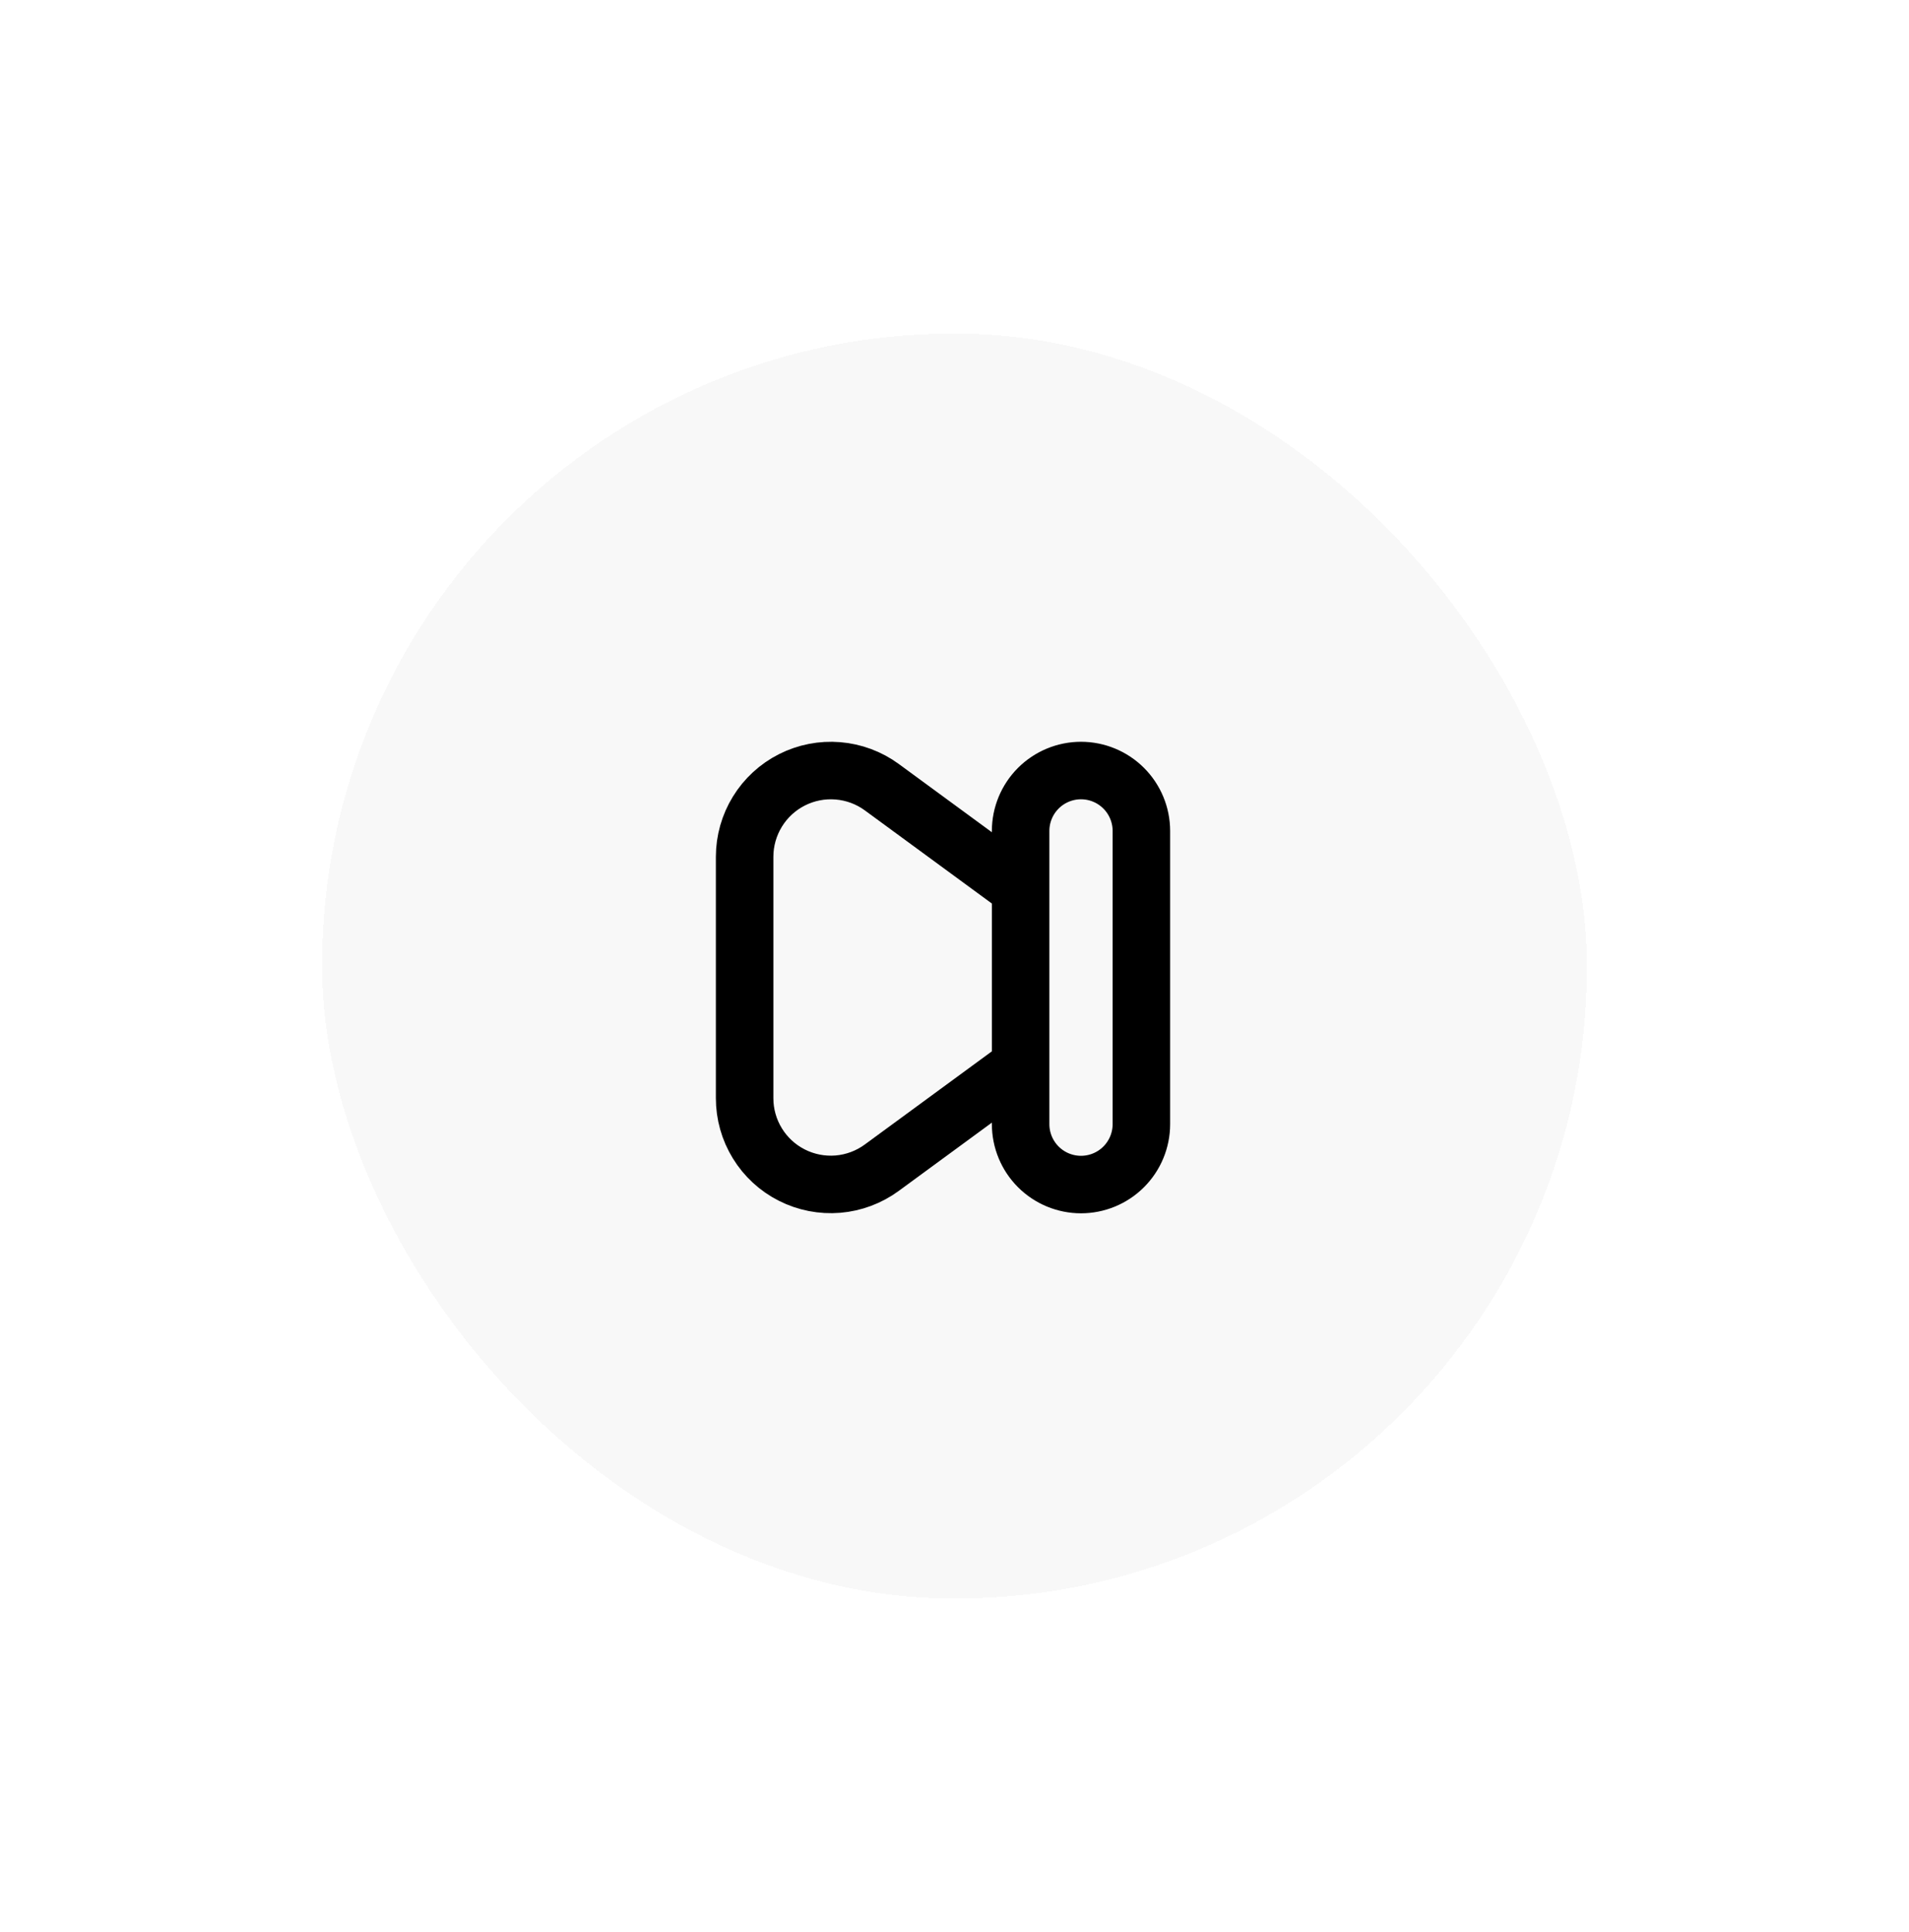 <svg width="83" height="84" viewBox="0 0 83 84" fill="none" xmlns="http://www.w3.org/2000/svg">
<g filter="url(#filter0_dd_1_82)">
<rect x="14" y="14.5" width="55" height="55" rx="27.5" fill="#F3F3F3" fill-opacity="0.5" shape-rendering="crispEdges"/>
</g>
<path d="M44.375 46.341L38.34 50.766C37.782 51.176 37.121 51.424 36.43 51.482C35.739 51.539 35.046 51.403 34.428 51.09C33.809 50.777 33.29 50.298 32.928 49.707C32.565 49.116 32.374 48.436 32.375 47.743V37.247C32.376 36.554 32.568 35.876 32.931 35.286C33.293 34.696 33.812 34.218 34.43 33.905C35.048 33.592 35.74 33.456 36.431 33.513C37.121 33.569 37.782 33.815 38.34 34.224L44.375 38.649M44.375 46.341V48.875C44.375 49.571 44.652 50.239 45.144 50.731C45.636 51.223 46.304 51.5 47 51.5C47.696 51.5 48.364 51.223 48.856 50.731C49.348 50.239 49.625 49.571 49.625 48.875V36.125C49.625 35.429 49.348 34.761 48.856 34.269C48.364 33.777 47.696 33.5 47 33.5C46.304 33.5 45.636 33.777 45.144 34.269C44.652 34.761 44.375 35.429 44.375 36.125V38.649M44.375 46.341V38.649" stroke="black" stroke-width="2.5" stroke-linejoin="round"/>
<defs>
<filter id="filter0_dd_1_82" x="0" y="0.5" width="83" height="83" filterUnits="userSpaceOnUse" color-interpolation-filters="sRGB">
<feFlood flood-opacity="0" result="BackgroundImageFix"/>
<feColorMatrix in="SourceAlpha" type="matrix" values="0 0 0 0 0 0 0 0 0 0 0 0 0 0 0 0 0 0 127 0" result="hardAlpha"/>
<feOffset dx="4" dy="4"/>
<feGaussianBlur stdDeviation="5"/>
<feComposite in2="hardAlpha" operator="out"/>
<feColorMatrix type="matrix" values="0 0 0 0 0 0 0 0 0 0 0 0 0 0 0 0 0 0 0.5 0"/>
<feBlend mode="luminosity" in2="BackgroundImageFix" result="effect1_dropShadow_1_82"/>
<feColorMatrix in="SourceAlpha" type="matrix" values="0 0 0 0 0 0 0 0 0 0 0 0 0 0 0 0 0 0 127 0" result="hardAlpha"/>
<feOffset dx="-4" dy="-4"/>
<feGaussianBlur stdDeviation="5"/>
<feComposite in2="hardAlpha" operator="out"/>
<feColorMatrix type="matrix" values="0 0 0 0 0.254 0 0 0 0 0.254 0 0 0 0 0.254 0 0 0 1 0"/>
<feBlend mode="color-dodge" in2="effect1_dropShadow_1_82" result="effect2_dropShadow_1_82"/>
<feBlend mode="normal" in="SourceGraphic" in2="effect2_dropShadow_1_82" result="shape"/>
</filter>
</defs>
</svg>
